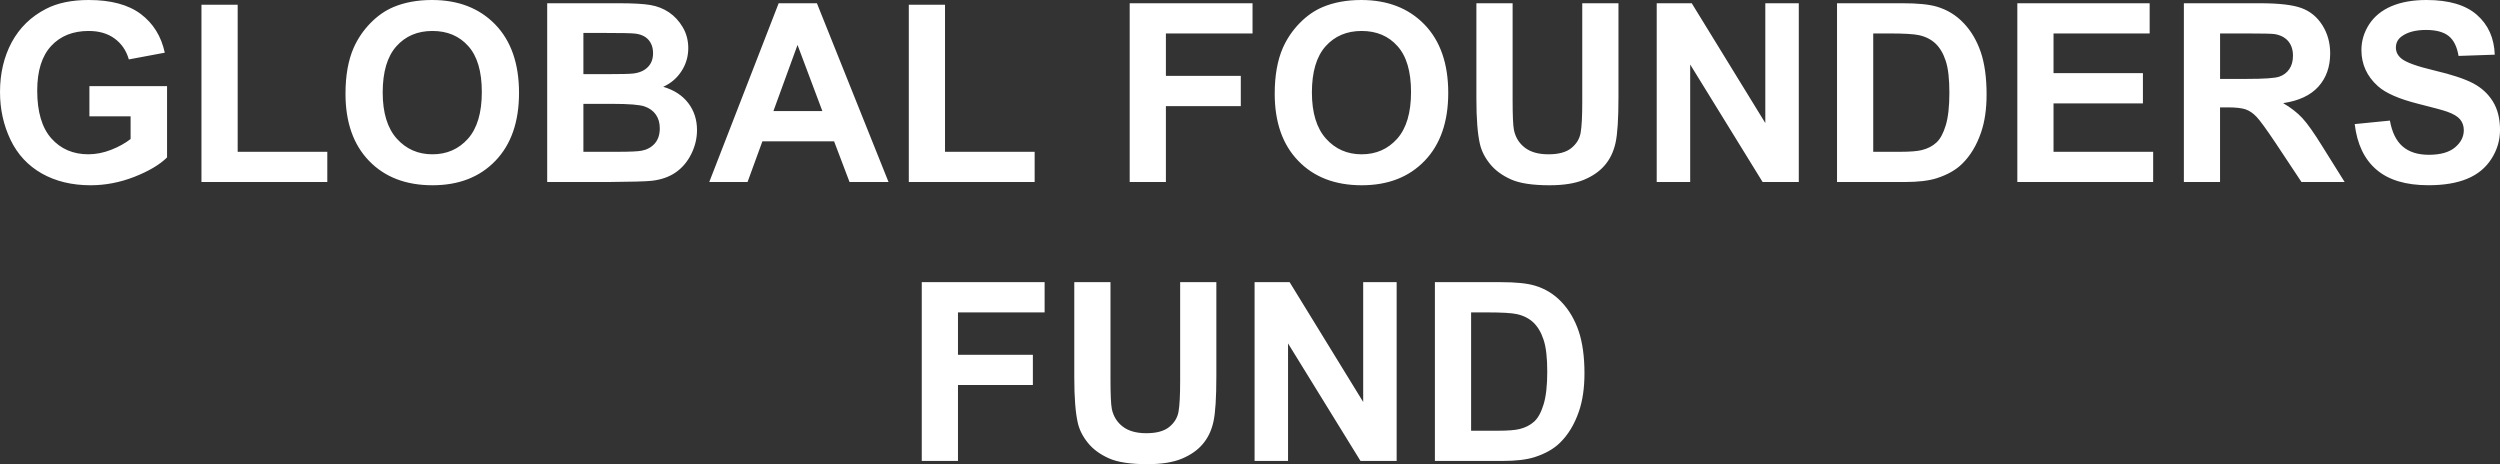 <svg enable-background="new 0 0 234.458 43.533" height="43.533" viewBox="0 0 234.458 43.533" width="234.458" xmlns="http://www.w3.org/2000/svg"><rect x="0" y="0" width="234.458" height="43.533" fill="#333333" stroke="none"/><path d="m137.965 29.296v11.099h2.517c.941 0 1.619-.055 2.037-.16.551-.137 1.003-.371 1.361-.698.363-.328.656-.867.884-1.616.229-.749.343-1.775.343-3.07 0-1.296-.113-2.288-.343-2.981-.228-.695-.547-1.233-.957-1.624-.409-.387-.929-.652-1.561-.788-.469-.105-1.394-.16-2.767-.16h-1.514zm-3.396-2.834h6.174c1.394 0 2.455.105 3.185.32.979.289 1.822.804 2.521 1.546.702.737 1.232 1.643 1.6 2.715.362 1.071.547 2.394.547 3.962 0 1.382-.173 2.568-.516 3.567-.417 1.221-1.015 2.208-1.791 2.961-.585.574-1.378 1.02-2.373 1.34-.746.237-1.74.354-2.989.354h-6.357v-16.765zm-16.91 16.766v-16.766h3.286l6.899 11.236v-11.236h3.138v16.766h-3.391l-6.795-11.021v11.021zm-16.91-16.766h3.396v9.086c0 1.444.042 2.376.125 2.802.144.687.484 1.24 1.022 1.654.542.418 1.28.624 2.217.624.948 0 1.667-.194 2.15-.589.484-.394.773-.874.87-1.448.098-.573.149-1.521.149-2.848v-9.281h3.395v8.816c0 2.014-.089 3.438-.273 4.27-.183.831-.519 1.533-1.011 2.107-.488.573-1.144 1.026-1.962 1.366-.823.339-1.894.511-3.216.511-1.597 0-2.806-.183-3.629-.555-.824-.371-1.476-.85-1.955-1.444-.48-.593-.792-1.209-.944-1.861-.223-.959-.333-2.38-.333-4.257v-8.953zm-14.303 16.766v-16.766h11.521v2.834h-8.125v3.98h7.024v2.833h-7.024v7.118h-3.396zm134.385-31.59 3.301-.328c.199 1.104.598 1.911 1.202 2.431.604.519 1.421.776 2.447.776 1.085 0 1.904-.23 2.454-.69.551-.461.828-1 .828-1.616 0-.398-.117-.734-.348-1.015-.231-.277-.637-.519-1.214-.722-.394-.141-1.292-.382-2.697-.734-1.807-.453-3.074-1.006-3.805-1.666-1.026-.925-1.538-2.053-1.538-3.384 0-.854.243-1.658.722-2.404.485-.745 1.18-1.312 2.089-1.702.91-.389 2.002-.584 3.29-.584 2.096 0 3.677.464 4.734 1.397 1.062.933 1.615 2.173 1.67 3.731l-3.395.117c-.146-.867-.453-1.488-.926-1.866-.472-.379-1.182-.57-2.126-.57-.976 0-1.74.202-2.291.608-.355.262-.534.609-.534 1.046 0 .397.167.737.504 1.018.424.363 1.458.738 3.102 1.128 1.643.386 2.857.792 3.641 1.206.789.418 1.405.983 1.851 1.705.444.722.667 1.612.667 2.669 0 .961-.266 1.862-.8 2.701-.535.839-1.287 1.463-2.264 1.869-.976.41-2.193.613-3.648.613-2.119 0-3.747-.488-4.883-1.468-1.135-.972-1.81-2.397-2.033-4.266zm-12.626-4.238h2.505c1.624 0 2.635-.07 3.04-.208.403-.136.723-.375.949-.71.23-.335.343-.756.343-1.259 0-.566-.152-1.019-.452-1.371-.301-.347-.726-.565-1.271-.655-.278-.04-1.102-.059-2.471-.059h-2.643zm-3.395 9.67v-16.765h7.131c1.791 0 3.095.152 3.905.453.816.3 1.465.834 1.952 1.604.487.773.733 1.65.733 2.642 0 1.261-.367 2.299-1.104 3.119-.738.818-1.839 1.334-3.307 1.548.73.426 1.331.895 1.804 1.406.476.511 1.116 1.42 1.92 2.724l2.045 3.27h-4.047l-2.428-3.661c-.87-1.299-1.468-2.119-1.791-2.458-.32-.336-.659-.571-1.02-.695-.361-.125-.932-.188-1.712-.188h-.688v7.001zm-15.619 0v-16.765h12.41v2.833h-9.015v3.723h8.383v2.833h-8.383v4.543h9.343v2.833zm-13.514-13.932v11.098h2.517c.941 0 1.62-.055 2.037-.16.551-.137 1.003-.371 1.362-.699.363-.328.655-.867.883-1.616.229-.75.343-1.776.343-3.071 0-1.296-.113-2.287-.343-2.981-.228-.695-.547-1.233-.957-1.624-.409-.387-.928-.652-1.561-.788-.469-.105-1.393-.16-2.767-.16h-1.514zm-3.396-2.833h6.174c1.394 0 2.455.105 3.185.319.979.29 1.823.804 2.521 1.546.703.737 1.232 1.643 1.601 2.715.362 1.071.546 2.393.546 3.962 0 1.382-.172 2.568-.516 3.567-.417 1.221-1.015 2.208-1.791 2.961-.585.574-1.378 1.02-2.373 1.34-.745.237-1.74.354-2.989.354h-6.357v-16.764zm-16.91 16.765v-16.765h3.286l6.899 11.235v-11.235h3.139v16.765h-3.392l-6.793-11.021v11.021zm-16.91-16.765h3.396v9.085c0 1.444.042 2.375.124 2.801.144.687.483 1.241 1.022 1.655.542.418 1.28.625 2.217.625.948 0 1.667-.195 2.15-.589s.773-.874.87-1.448c.098-.574.148-1.521.148-2.848v-9.28h3.396v8.816c0 2.014-.09 3.438-.273 4.269s-.519 1.533-1.011 2.107c-.488.574-1.144 1.026-1.963 1.366-.823.34-1.894.511-3.216.511-1.596 0-2.806-.183-3.629-.555-.824-.371-1.476-.85-1.955-1.444-.48-.593-.792-1.209-.944-1.861-.223-.959-.333-2.38-.333-4.257v-8.953zm-15.427 8.37c0 1.901.441 3.341 1.319 4.325.878.979 1.994 1.471 3.344 1.471 1.355 0 2.463-.488 3.333-1.459.867-.977 1.301-2.436 1.301-4.383 0-1.924-.422-3.36-1.27-4.304-.842-.949-1.962-1.421-3.364-1.421-1.396 0-2.524.479-3.379 1.436-.854.96-1.284 2.404-1.284 4.335zm-3.488.113c0-1.709.257-3.146.768-4.308.38-.854.902-1.623 1.562-2.302s1.382-1.182 2.166-1.515c1.046-.44 2.251-.663 3.617-.663 2.474 0 4.449.769 5.936 2.302 1.483 1.538 2.225 3.673 2.225 6.408 0 2.712-.738 4.836-2.208 6.365-1.472 1.535-3.443 2.299-5.905 2.299-2.494 0-4.48-.762-5.951-2.288-1.473-1.521-2.21-3.621-2.21-6.298zm-13.601 8.282v-16.765h11.521v2.833h-8.125v3.98h7.024v2.833h-7.024v7.119zm-20.715 0v-16.625h3.396v13.791h8.406v2.833h-11.802zm-8.106-6.651-2.33-6.205-2.262 6.205zm6.205 6.651h-3.657l-1.448-3.816h-6.724l-1.393 3.816h-3.591l6.509-16.765h3.587zm-28.617-7.33v4.496h3.137c1.218 0 1.995-.035 2.322-.102.503-.093.913-.316 1.229-.67.316-.359.476-.832.476-1.429 0-.507-.121-.933-.366-1.283-.242-.352-.598-.609-1.058-.769-.461-.161-1.464-.243-3.005-.243zm0-6.649v3.863h2.216c1.315 0 2.135-.02 2.455-.059.578-.067 1.035-.265 1.366-.597.333-.332.496-.765.496-1.304 0-.519-.145-.937-.43-1.261s-.71-.519-1.272-.584c-.336-.04-1.3-.059-2.888-.059h-1.943zm-3.396-2.786h6.705c1.331 0 2.318.054 2.97.164.656.113 1.238.343 1.753.69.515.351.944.816 1.288 1.397.344.583.515 1.237.515 1.959 0 .781-.211 1.502-.633 2.154-.421.656-.994 1.144-1.716 1.471 1.018.301 1.799.808 2.349 1.526.546.718.82 1.562.82 2.533 0 .766-.175 1.506-.531 2.229-.354.722-.839 1.299-1.456 1.732-.612.429-1.369.695-2.271.797-.561.059-1.923.097-4.082.113h-5.71v-16.765zm-15.426 8.37c0 1.901.44 3.341 1.319 4.325.878.979 1.994 1.471 3.344 1.471 1.354 0 2.463-.488 3.333-1.459.867-.977 1.3-2.436 1.3-4.383 0-1.924-.422-3.36-1.269-4.304-.842-.949-1.963-1.421-3.364-1.421-1.397 0-2.524.479-3.379 1.436-.855.96-1.284 2.404-1.284 4.335zm-3.489.113c0-1.709.257-3.146.768-4.308.379-.854.902-1.623 1.561-2.302.66-.679 1.382-1.182 2.166-1.515 1.046-.44 2.252-.663 3.618-.663 2.474 0 4.449.769 5.936 2.302 1.483 1.538 2.225 3.673 2.225 6.408 0 2.712-.738 4.836-2.209 6.365-1.471 1.535-3.442 2.299-5.904 2.299-2.494 0-4.481-.762-5.952-2.288-1.472-1.521-2.209-3.621-2.209-6.298zm-13.508 8.282v-16.625h3.396v13.791h8.406v2.833h-11.802zm-10.509-6.158v-2.834h7.282v6.689c-.706.69-1.733 1.295-3.079 1.822-1.343.523-2.705.785-4.087.785-1.751 0-3.278-.368-4.581-1.104-1.299-.738-2.279-1.795-2.935-3.165-.656-1.37-.984-2.864-.984-4.476 0-1.749.368-3.301 1.097-4.665.734-1.357 1.803-2.403 3.212-3.129 1.077-.558 2.412-.835 4.012-.835 2.08 0 3.707.437 4.878 1.311 1.167.879 1.92 2.084 2.255 3.63l-3.372.631c-.234-.823-.679-1.475-1.331-1.955-.647-.476-1.46-.713-2.435-.713-1.475 0-2.649.467-3.519 1.409-.87.94-1.307 2.333-1.307 4.179 0 1.994.441 3.489 1.323 4.484.886.995 2.042 1.494 3.474 1.494.706 0 1.416-.141 2.126-.417.714-.277 1.324-.617 1.835-1.015v-2.126z" fill="#fff"/></svg>